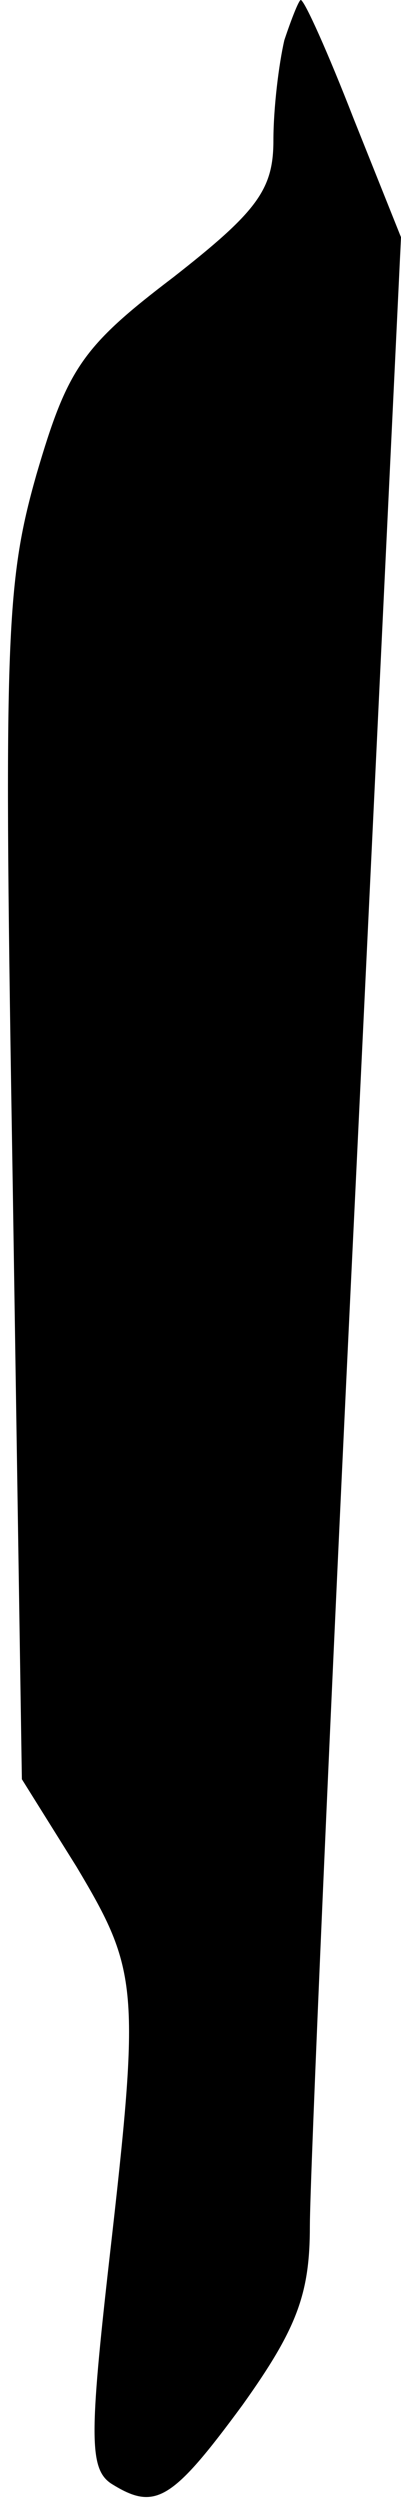 <?xml version="1.0" standalone="no"?>
<!DOCTYPE svg PUBLIC "-//W3C//DTD SVG 20010904//EN"
 "http://www.w3.org/TR/2001/REC-SVG-20010904/DTD/svg10.dtd">
<svg version="1.0" xmlns="http://www.w3.org/2000/svg"
 width="22pt" height="137pt" viewBox="0 0 22 137"
 preserveAspectRatio="xMidYMid meet">
<g transform="translate(0,137) scale(0.1,-0.1)"
fill="#000000" stroke="none">
<path fill="#000000" stroke="none" d="M156 1348 c-3 -13 -6 -37 -6 -55 0 -27
-9 -39 -55 -75 -50 -38 -58 -50 -75 -108 -17 -60 -18 -90 -13 -390 l5 -325 30
-48 c34 -57 35 -66 18 -215 -11 -97 -11 -115 1 -123 24 -15 33 -10 72 43 30
42 37 61 37 98 0 25 11 280 25 568 l25 522 -26 65 c-14 36 -27 65 -29 65 -1 0
-5 -10 -9 -22z"/>
</g>
</svg>
